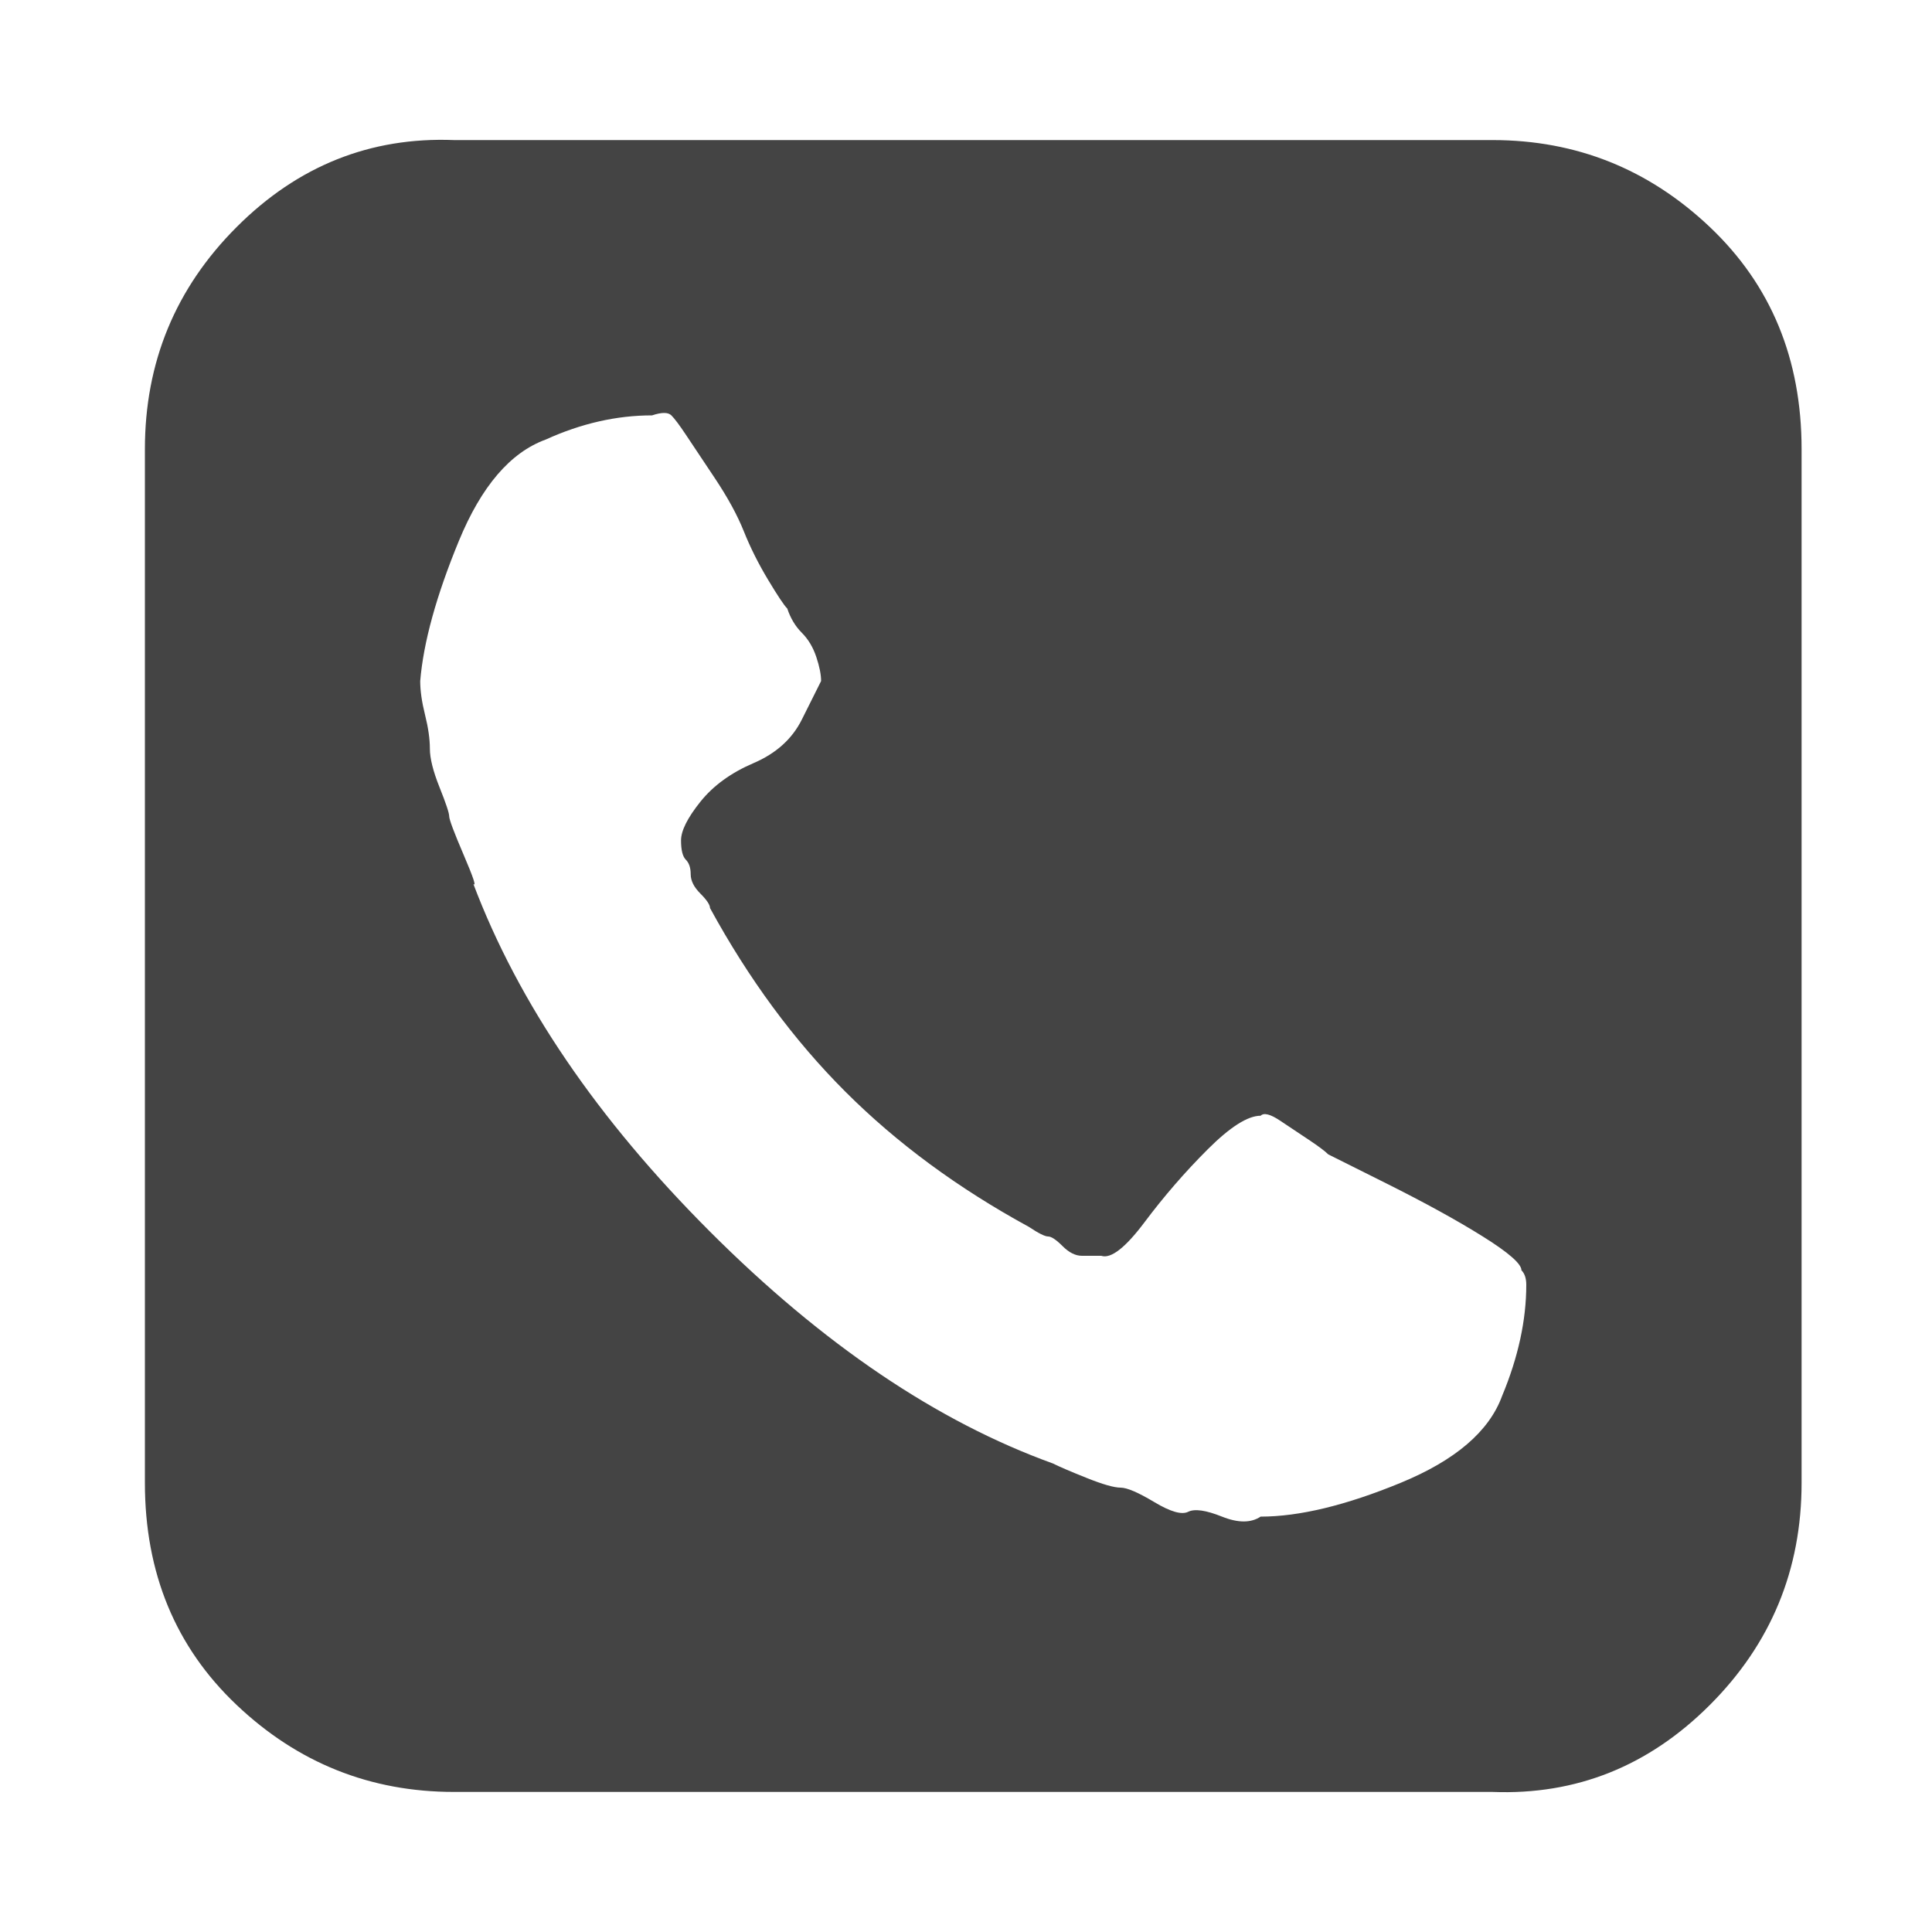 <?xml version="1.0"?><svg xmlns="http://www.w3.org/2000/svg" width="40" height="40" viewBox="0 0 40 40"><path fill="#444" d="m31.6 26.6q0-0.2-0.1-0.3 0-0.2-0.8-0.7t-2-1.1l-1.2-0.6q-0.1-0.1-0.4-0.3t-0.6-0.4-0.4-0.1q-0.4 0-1.1 0.7t-1.3 1.5-0.9 0.7q-0.2 0-0.4 0t-0.4-0.2-0.3-0.2-0.4-0.2q-2.2-1.2-3.8-2.8t-2.8-3.8q0-0.1-0.2-0.3t-0.2-0.4-0.1-0.3-0.1-0.4q0-0.3 0.4-0.8t1.1-0.8 1-0.9 0.4-0.8q0-0.2-0.1-0.5t-0.3-0.5-0.3-0.5q-0.1-0.1-0.4-0.6t-0.5-1-0.6-1.1-0.6-0.9-0.3-0.4-0.4 0q-1.1 0-2.2 0.5-1.1 0.4-1.8 2.1t-0.8 2.9q0 0.3 0.1 0.7t0.1 0.7 0.2 0.8 0.2 0.6 0.3 0.8 0.2 0.6q1.4 3.7 4.9 7.2t7.1 4.8q0.2 0.1 0.7 0.3t0.7 0.2 0.7 0.3 0.7 0.2 0.7 0.1 0.8 0q1.2 0 2.9-0.7t2.1-1.8q0.5-1.2 0.5-2.3z m5.7-17.3v21.4q0 2.7-1.9 4.6t-4.5 1.8h-21.5q-2.6 0-4.5-1.8t-1.9-4.6v-21.4q0-2.7 1.9-4.6t4.5-1.8h21.5q2.6 0 4.5 1.8t1.9 4.6z"></path></svg>